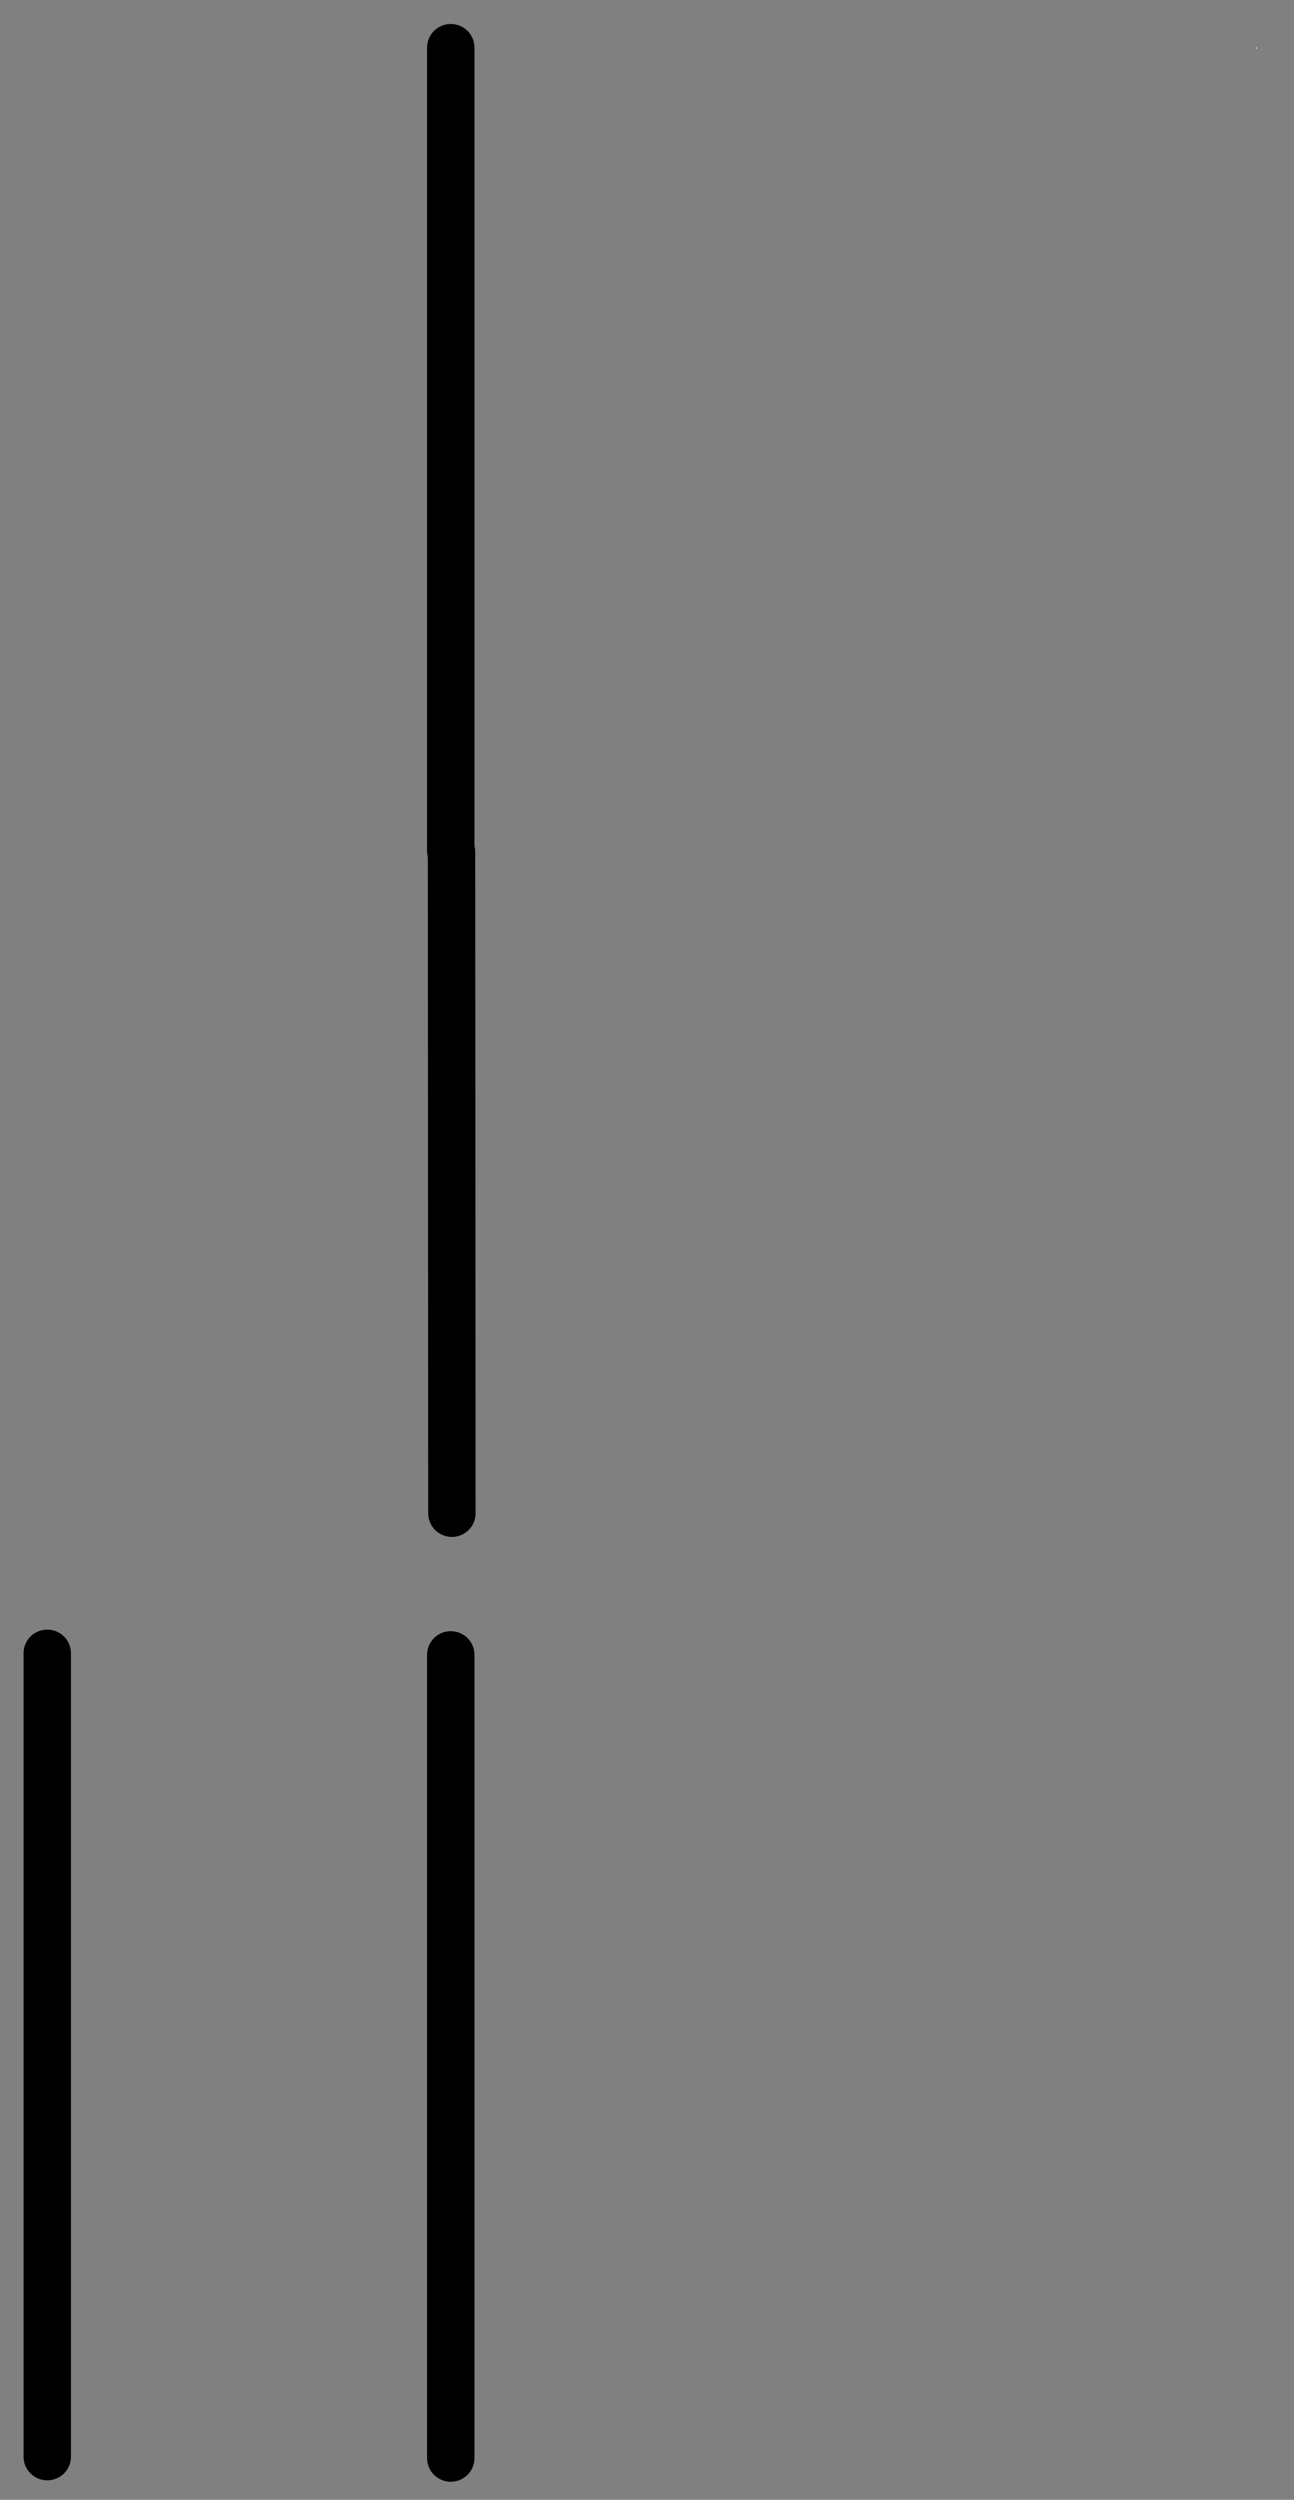 <?xml version="1.0" encoding="UTF-8" standalone="no"?>
<!--
/*******************************************************************************
* Copyright (c) 2010-2017 ITER Organization.
* All rights reserved. This program and the accompanying materials
* are made available under the terms of the Eclipse Public License v1.0
* which accompanies this distribution, and is available at
* http://www.eclipse.org/legal/epl-v10.html
******************************************************************************/
-->

<svg
   width="29pt"
   height="56pt"
   viewBox="0 0 29 56"
   version="1.1"
   id="svg906"
   sodipodi:docname="SM 2-Positions Switch 1_down.svg"
   inkscape:version="1.1.2 (0a00cf5339, 2022-02-04)"
   xmlns:inkscape="http://www.inkscape.org/namespaces/inkscape"
   xmlns:sodipodi="http://sodipodi.sourceforge.net/DTD/sodipodi-0.dtd"
   xmlns="http://www.w3.org/2000/svg"
   xmlns:svg="http://www.w3.org/2000/svg">
  <rect x="0" y="0" width="29" height="56" fill="#808080" stroke="none"/>
  <defs
     id="defs910" />
  <sodipodi:namedview
     id="namedview908"
     pagecolor="#ffffff"
     bordercolor="#666666"
     borderopacity="1.0"
     inkscape:pageshadow="2"
     inkscape:pageopacity="0.0"
     inkscape:pagecheckerboard="0"
     inkscape:document-units="pt"
     showgrid="false"
     inkscape:zoom="15.254464"
     inkscape:cx="19.207492"
     inkscape:cy="11.144279"
     inkscape:window-width="1066"
     inkscape:window-height="747"
     inkscape:window-x="470"
     inkscape:window-y="351"
     inkscape:window-maximized="0"
     inkscape:current-layer="svg906" />
  <g
     id="surface0"
     transform="matrix(1,0,0,-1,0,56.125)">
    <path
       style="fill:#ffffff;fill-opacity:1;fill-rule:evenodd;stroke:none"
       d="m 1.07,1.059 h 0.016 v 0.031 H 1.07 Z m 0,0"
       id="path893" />
    <path
       style="fill:#ffffff;fill-opacity:1;fill-rule:evenodd;stroke:none"
       d="m 28.148,55.031 h 0.016 v 0.035 h -0.016 z m 0,0"
       id="path895" />
    <path
       style="fill:none;stroke:#000000;stroke-width:1;stroke-linecap:round;stroke-linejoin:round;stroke-miterlimit:3;stroke-opacity:1"
       d="M 1.19048e-4,53.03 H 17.01"
       transform="matrix(0,1.058,-1.062,0,66.42,1.058)"
       id="path897" />
    <path
       style="fill:none;stroke:#000000;stroke-width:1;stroke-linecap:round;stroke-linejoin:round;stroke-miterlimit:3;stroke-opacity:1"
       d="M 2.98843e-4,53.029 11.997,60.228"
       transform="matrix(-0.546,-0.908,0.911,-0.545,-38.19,65.942)"
       id="path899" />
    <path
       style="fill:none;stroke:#000000;stroke-width:1;stroke-linecap:round;stroke-linejoin:round;stroke-miterlimit:3;stroke-opacity:1"
       d="M -4.59505e-4,53.03 H 17.009"
       transform="matrix(0,1.058,-1.062,0,66.42,37.063)"
       id="path901" />
    <path
       style="fill:none;stroke:#000000;stroke-width:1;stroke-linecap:round;stroke-linejoin:round;stroke-miterlimit:3;stroke-opacity:1"
       d="M -0.002,53.029 H 17.011"
       transform="matrix(0,1.058,-1.062,0,57.376,1.092)"
       id="path903" />
  </g>
</svg>
